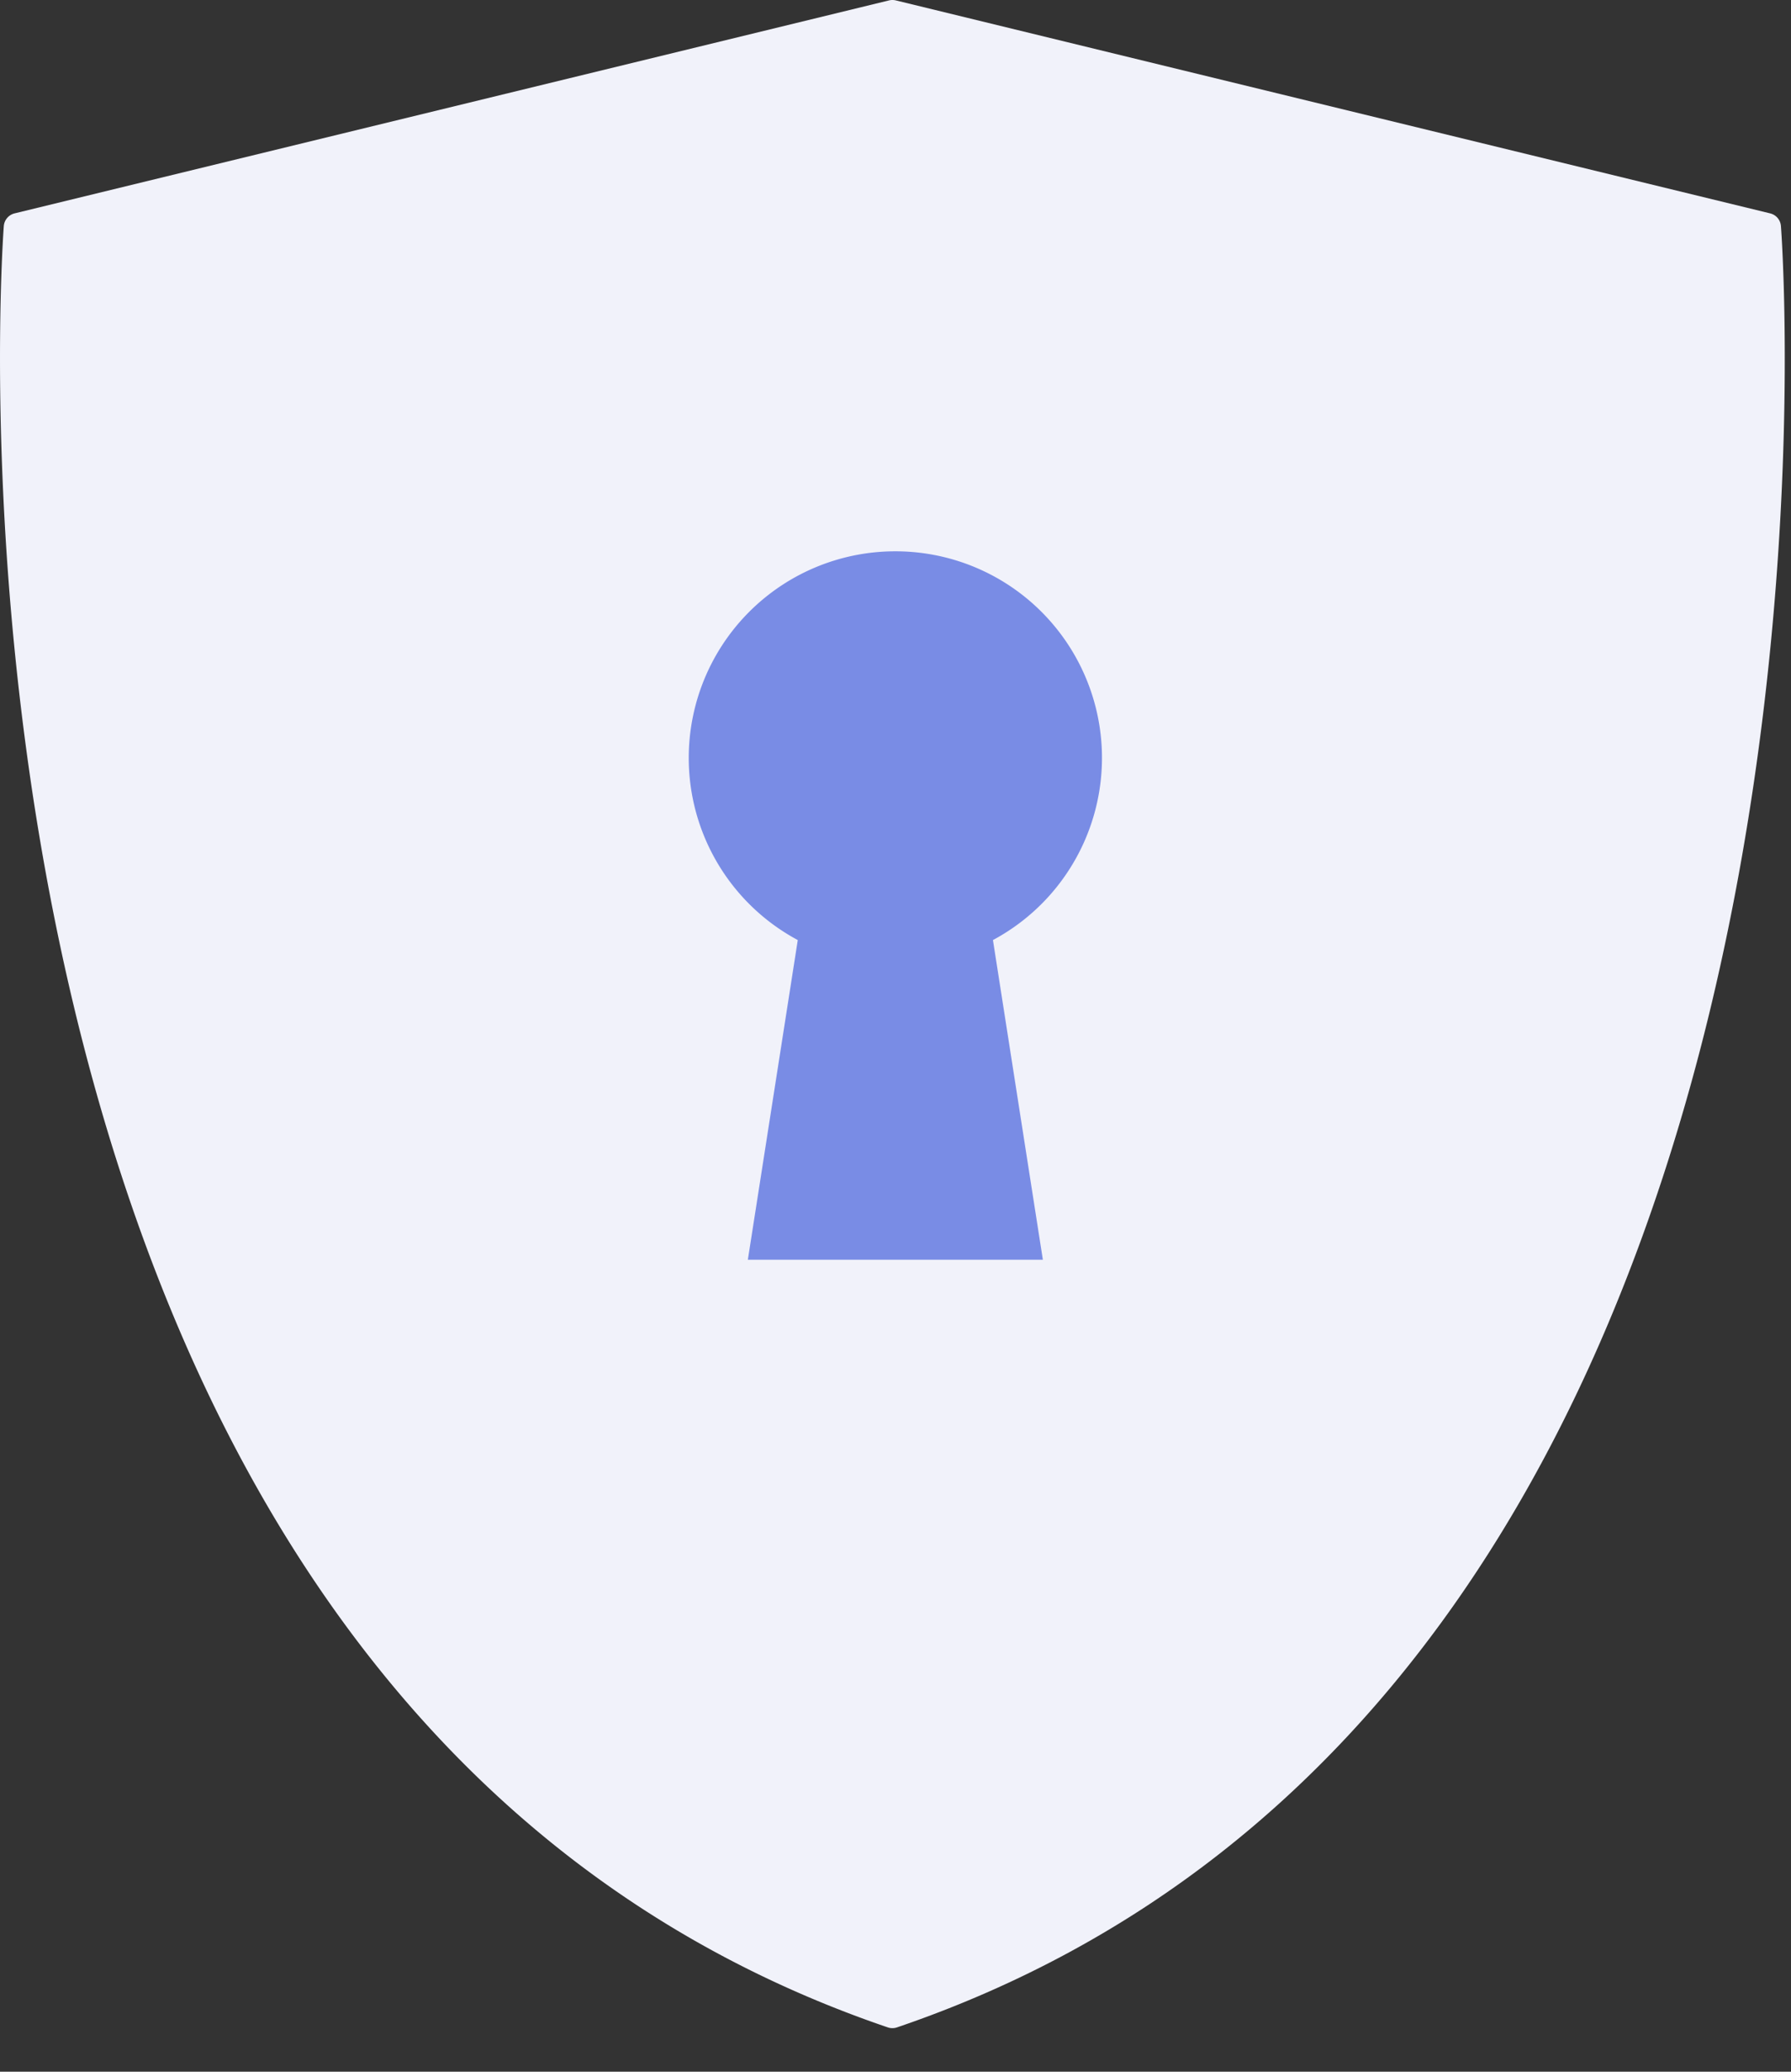 <svg height="37" width="32" xmlns="http://www.w3.org/2000/svg"><rect width="100%" height="100%" fill="#333333" stroke="none"/><g fill="none" fill-rule="evenodd"><path d="m31.82 4.037a.252.252 0 0 0 -.192-.226l-15.623-3.804a.262.262 0 0 0 -.12 0l-15.625 3.804a.254.254 0 0 0 -.192.226c-.02.26-1.916 26.143 15.794 32.171a.254.254 0 0 0 .165 0c17.71-6.028 15.815-31.91 15.793-32.171" fill="#f1f2fa"/><path d="m14.254 16.789a3.69 3.69 0 0 1 1.744-6.943 3.69 3.69 0 0 1 1.743 6.943l.892 5.709h-5.271z" fill="#798ce5"/></g></svg>